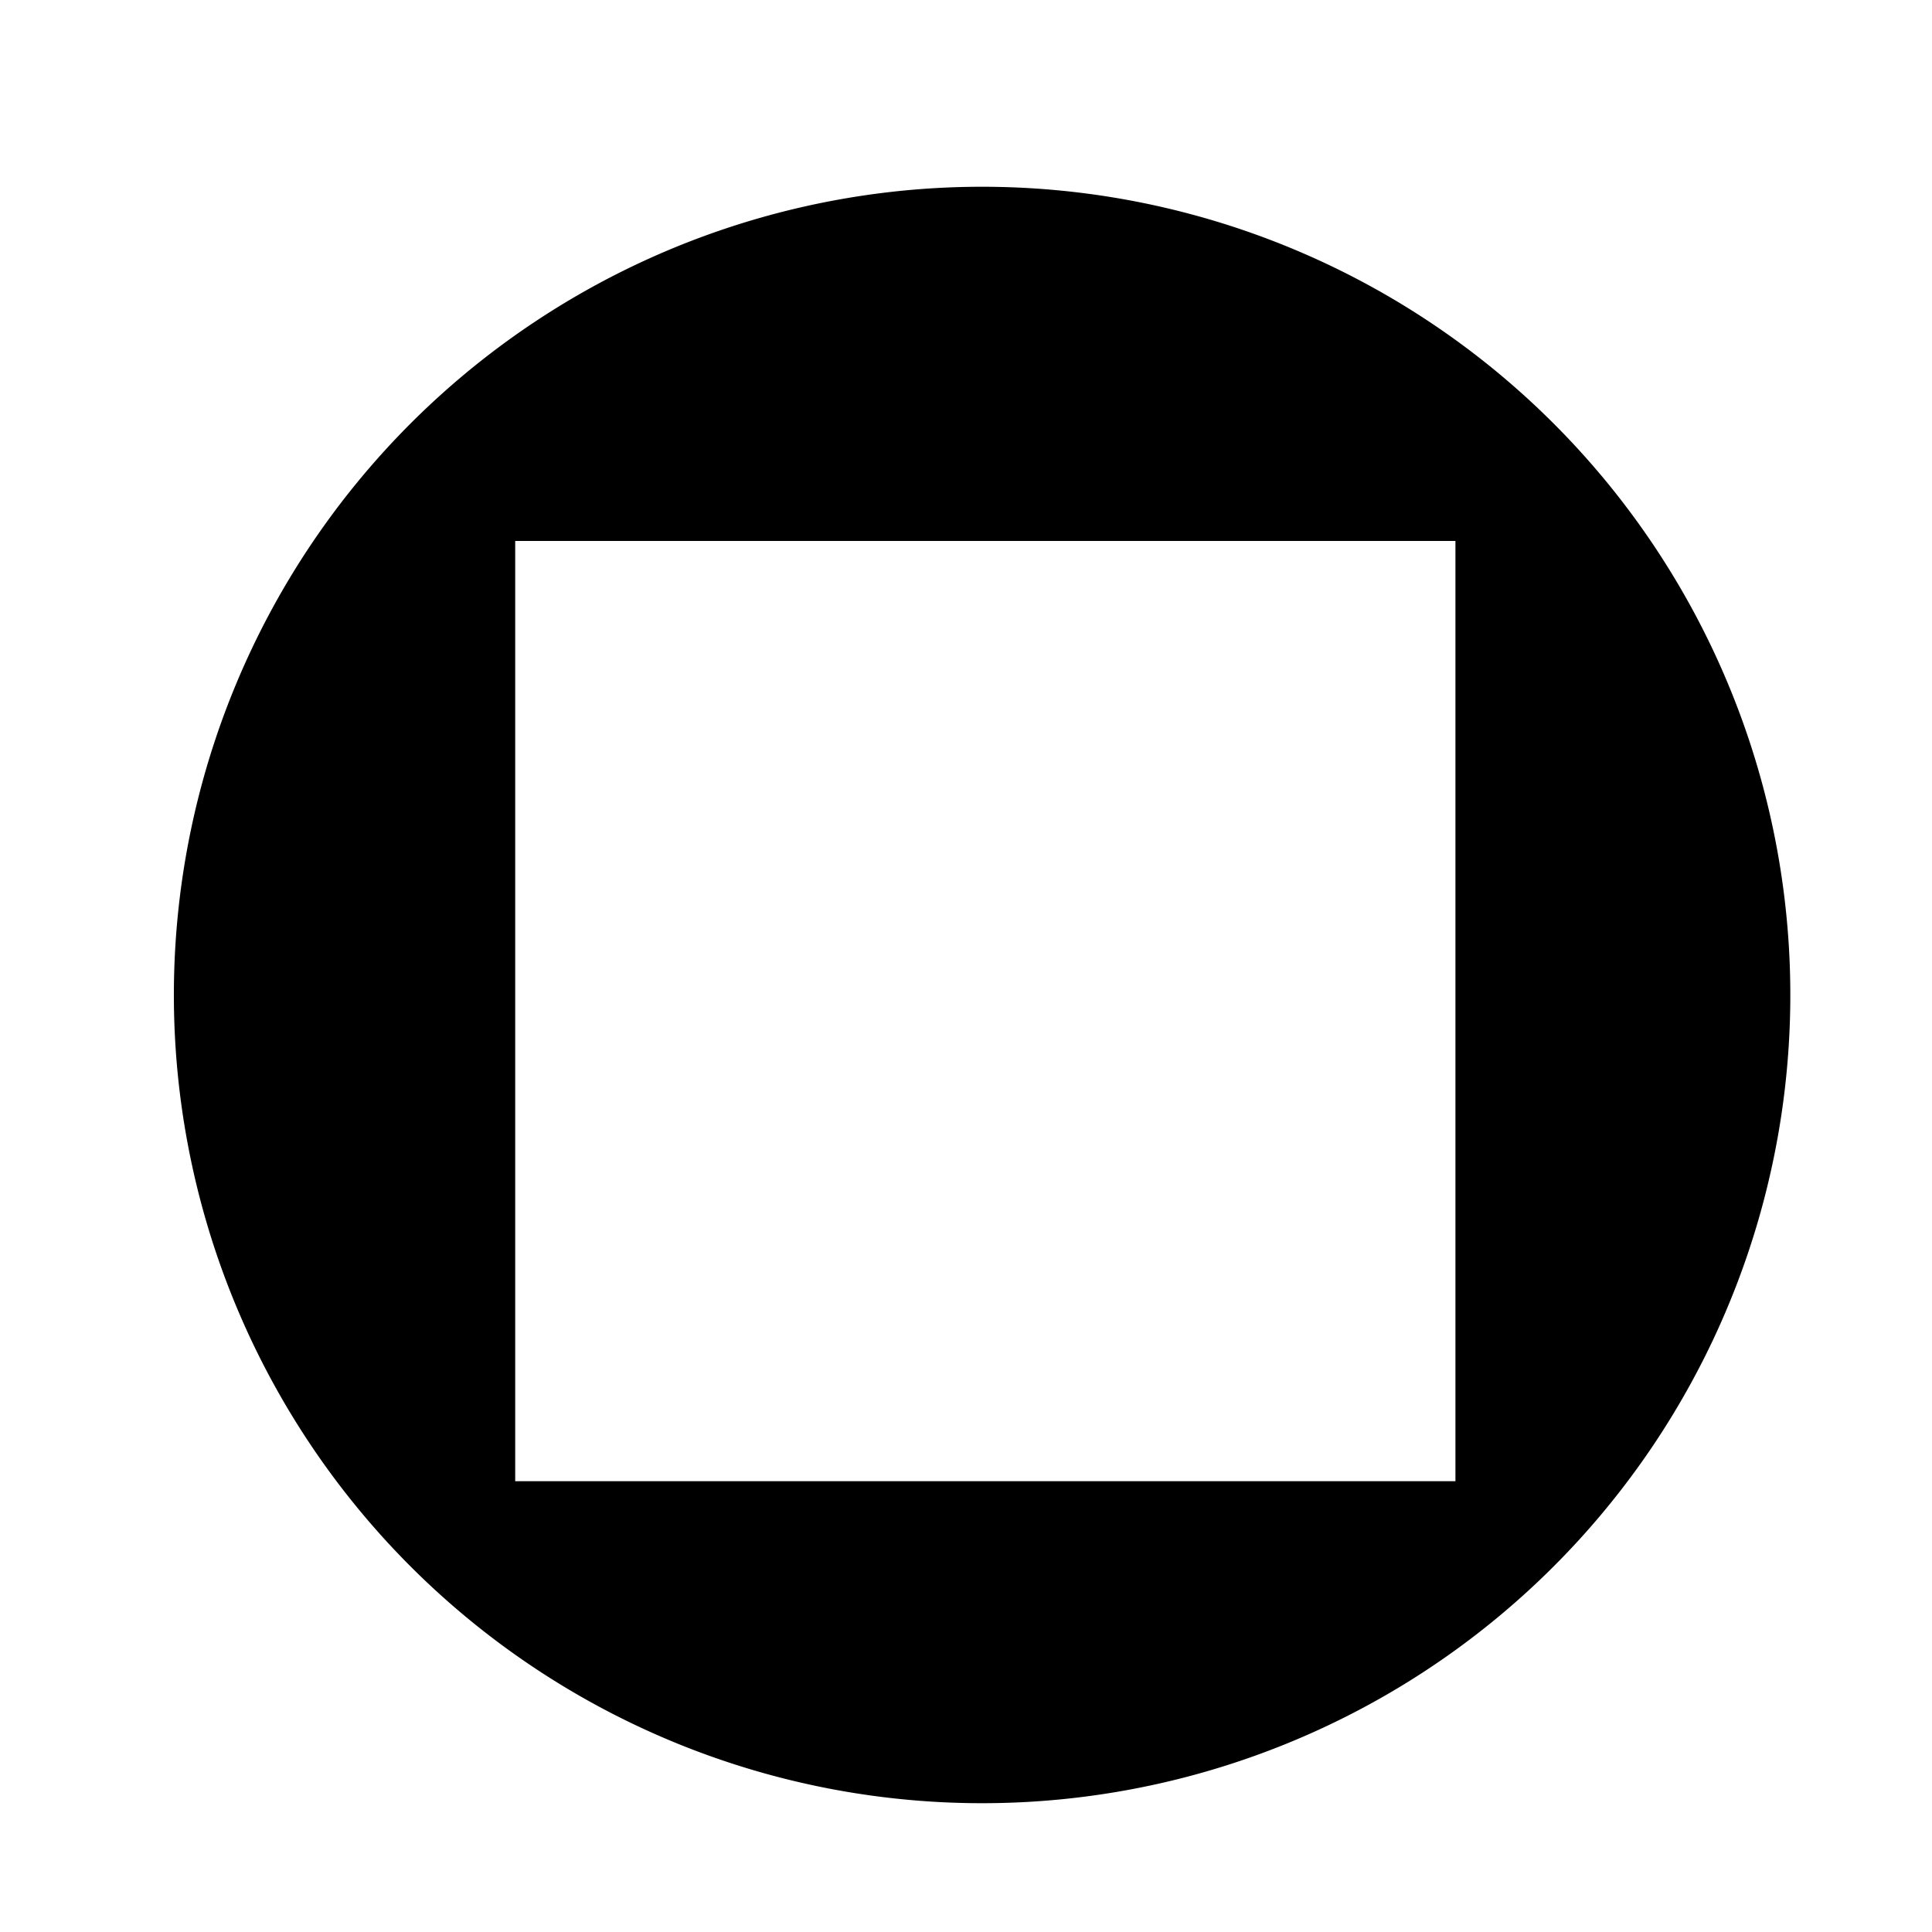 <svg id="Layer_1" data-name="Layer 1" xmlns="http://www.w3.org/2000/svg" viewBox="0 0 300 300"><defs><style>.cls-1{stroke:#000;stroke-miterlimit:10;}</style></defs><title>Artboard 8</title><path class="cls-1" d="M152.5,29.5a125,125,0,1,0,125,125A125,125,0,0,0,152.5,29.5Zm74,201H79.5V83.5h147Z"/></svg>